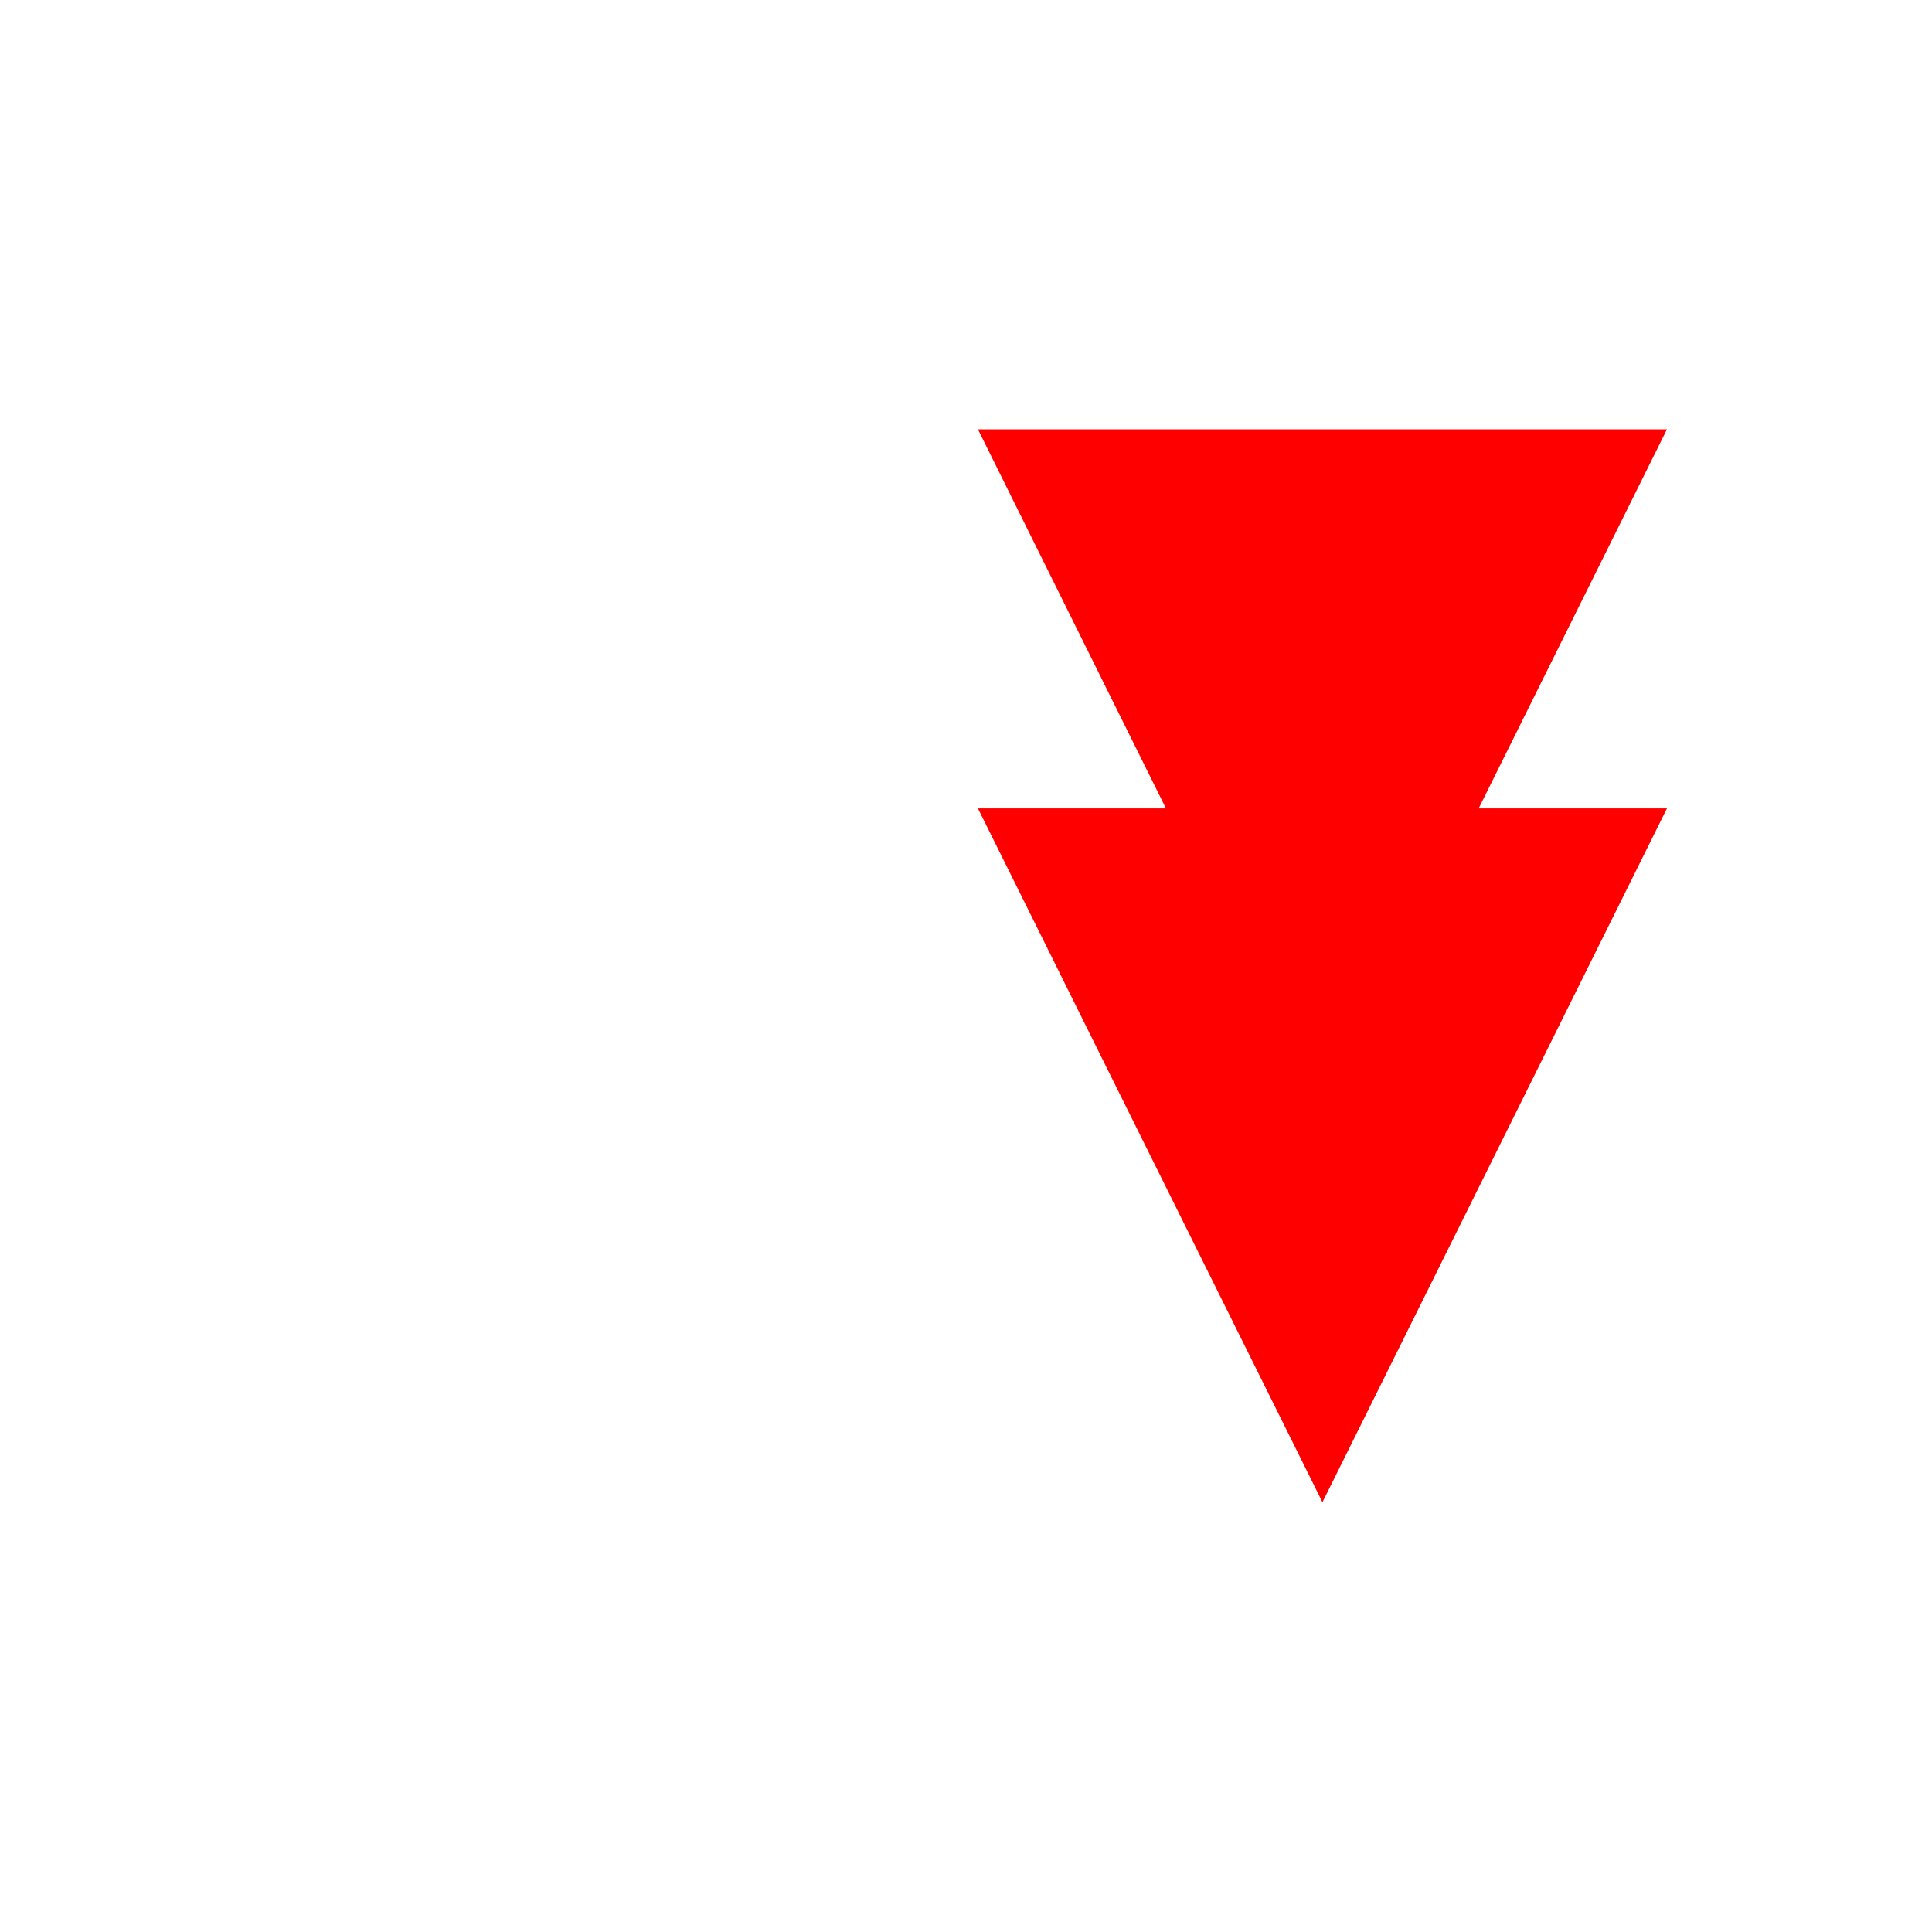 <?xml version="1.0" encoding="UTF-8"?>
<svg width="81px" height="81px" viewBox="0 0 81 81" version="1.1" xmlns="http://www.w3.org/2000/svg" xmlns:xlink="http://www.w3.org/1999/xlink">
    <!-- Generator: Sketch 44.1 (41455) - http://www.bohemiancoding.com/sketch -->
    <title>arrow_down</title>
    <desc>Created with Sketch.</desc>
    <defs></defs>
    <g id="Page-1" stroke="none" stroke-width="1" fill="none" fill-rule="evenodd">
        <g id="arrow_down" fill-rule="nonzero" fill="#FF0000">
            <polygon id="Shape" points="69.888 18 41 18 48.883 33.893 41 33.893 55.444 62.981 69.888 33.893 61.994 33.893"></polygon>
        </g>
    </g>
</svg>